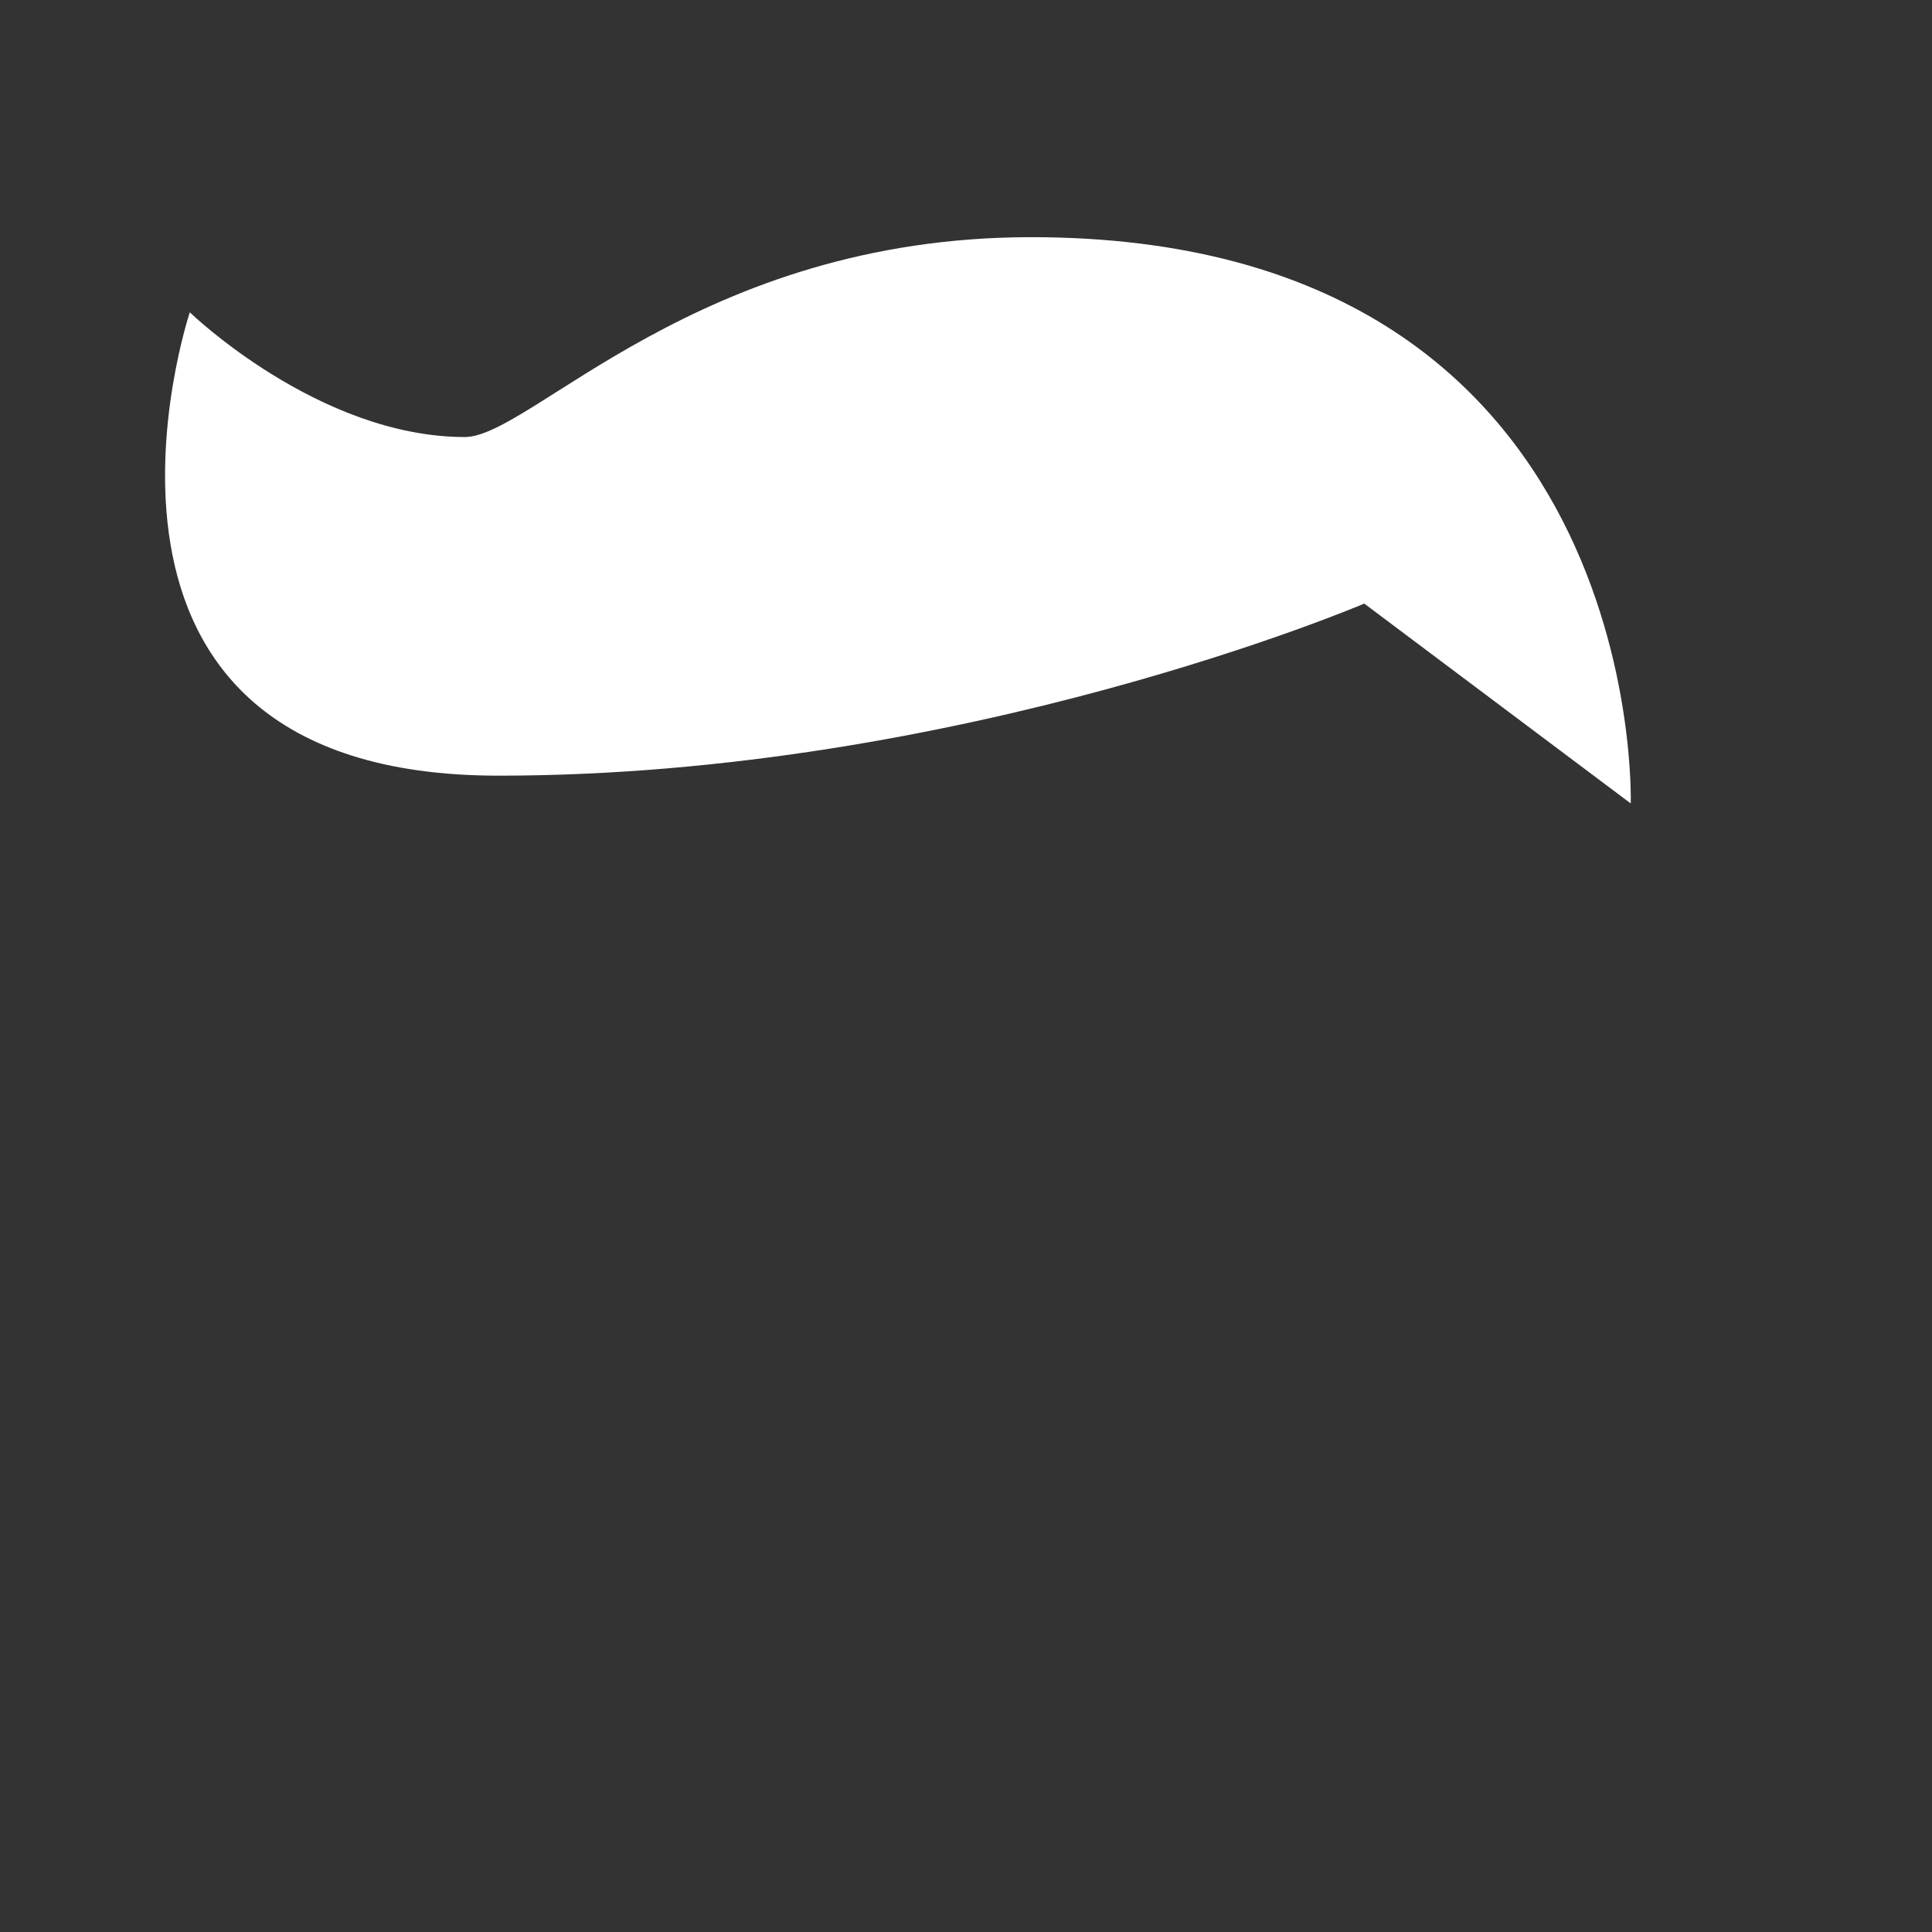 <svg width="29" height="29" viewBox="0 0 29 29" fill="none" xmlns="http://www.w3.org/2000/svg">
<rect x="0" y="0" width="29" height="29" fill="#333333" stroke="none"/>
<path d="M0.478 4.06C0.478 1.851 2.269 0.06 4.478 0.06H24.478C26.687 0.06 28.478 1.851 28.478 4.06V24.06C28.478 26.269 26.687 28.06 24.478 28.06H4.478C2.269 28.06 0.478 26.269 0.478 24.06V4.06Z" fill="transparent"/>
<path fill-rule="evenodd" clip-rule="evenodd" d="M5.108 16.044C5.375 15.972 5.533 15.698 5.461 15.431C5.39 15.165 5.116 15.006 4.849 15.078C4.582 15.149 4.424 15.423 4.495 15.69C4.567 15.957 4.841 16.115 5.108 16.044ZM5.625 17.976C6.959 17.618 7.751 16.247 7.393 14.914C7.036 13.58 5.665 12.789 4.331 13.146C2.998 13.503 2.206 14.874 2.564 16.208C2.921 17.541 4.292 18.333 5.625 17.976Z"/>
<path fill-rule="evenodd" clip-rule="evenodd" d="M24.108 16.044C24.375 15.972 24.533 15.698 24.461 15.431C24.39 15.165 24.116 15.006 23.849 15.078C23.582 15.149 23.424 15.423 23.495 15.69C23.567 15.957 23.841 16.115 24.108 16.044ZM24.625 17.976C25.959 17.618 26.751 16.247 26.393 14.914C26.036 13.58 24.665 12.789 23.331 13.146C21.998 13.503 21.206 14.874 21.564 16.208C21.921 17.541 23.292 18.333 24.625 17.976Z"/>
<path d="M25.478 14.06C25.478 20.135 20.553 25.06 14.478 25.06C8.403 25.06 3.478 20.135 3.478 14.06C3.478 7.985 8.403 3.06 14.478 3.06C20.553 3.06 25.478 7.985 25.478 14.06Z" fill="transparent"/>
<path fill-rule="evenodd" clip-rule="evenodd" d="M14.478 23.06C19.448 23.06 23.478 19.031 23.478 14.06C23.478 9.089 19.448 5.06 14.478 5.06C9.507 5.06 5.478 9.089 5.478 14.06C5.478 19.031 9.507 23.06 14.478 23.06ZM14.478 25.06C20.553 25.06 25.478 20.135 25.478 14.06C25.478 7.985 20.553 3.06 14.478 3.06C8.403 3.06 3.478 7.985 3.478 14.06C3.478 20.135 8.403 25.06 14.478 25.06Z"/>
<path fill-rule="evenodd" clip-rule="evenodd" d="M19.063 18.153C19.402 18.589 19.323 19.217 18.887 19.556C17.639 20.527 16.105 21.059 14.524 21.069C12.943 21.079 11.402 20.567 10.142 19.613C9.701 19.279 9.615 18.652 9.948 18.212C10.282 17.771 10.909 17.685 11.349 18.018C12.259 18.707 13.37 19.076 14.511 19.069C15.652 19.062 16.759 18.678 17.66 17.978C18.096 17.639 18.724 17.717 19.063 18.153Z"/>
<path d="M20.478 14.56C20.478 15.389 19.806 16.06 18.978 16.06C18.149 16.06 17.478 15.389 17.478 14.56C17.478 13.732 18.149 13.06 18.978 13.06C19.806 13.06 20.478 13.732 20.478 14.56Z"/>
<path d="M11.478 14.56C11.478 15.389 10.806 16.06 9.978 16.06C9.149 16.06 8.478 15.389 8.478 14.56C8.478 13.732 9.149 13.06 9.978 13.06C10.806 13.06 11.478 13.732 11.478 14.56Z"/>
<path d="M7.482 11.643C0.53 11.643 2.849 4.688 2.849 4.688C2.849 4.688 4.783 6.56 6.978 6.56C7.974 6.56 10.478 3.56 15.478 3.56C24.743 3.56 24.478 12.06 24.478 12.06L20.478 9.06C20.478 9.06 14.434 11.643 7.482 11.643Z" fill="white"/>
<path fill-rule="evenodd" clip-rule="evenodd" d="M9.248 4.182C10.722 3.378 12.763 2.56 15.478 2.56C17.952 2.56 19.862 3.129 21.322 4.04C22.78 4.949 23.729 6.161 24.341 7.353C24.951 8.539 25.232 9.714 25.363 10.583C25.429 11.02 25.458 11.387 25.47 11.648C25.476 11.779 25.478 11.884 25.479 11.959C25.479 11.997 25.479 12.027 25.478 12.049L25.478 12.076L25.477 12.085L25.477 12.089L25.477 12.09C25.477 12.091 25.477 12.091 24.478 12.06L25.477 12.091L25.417 14.015L20.326 10.197C20.169 10.256 19.981 10.327 19.762 10.405C19.066 10.655 18.068 10.986 16.849 11.317C14.416 11.977 11.074 12.643 7.482 12.643C5.578 12.643 4.164 12.165 3.174 11.316C2.186 10.468 1.743 9.356 1.572 8.33C1.403 7.312 1.49 6.322 1.609 5.61C1.669 5.25 1.74 4.948 1.796 4.734C1.824 4.626 1.849 4.54 1.867 4.479C1.876 4.448 1.884 4.424 1.89 4.406L1.897 4.384L1.899 4.377L1.9 4.374L1.9 4.373C1.9 4.372 1.901 4.372 2.849 4.688L1.9 4.373L2.403 2.865L3.543 3.968C3.544 3.969 3.543 3.968 3.543 3.968L3.554 3.978C3.564 3.987 3.58 4.003 3.604 4.024C3.65 4.066 3.723 4.128 3.817 4.205C4.007 4.36 4.282 4.567 4.616 4.773C5.289 5.189 6.11 5.544 6.921 5.56C6.937 5.553 6.962 5.543 6.997 5.527C7.115 5.471 7.272 5.38 7.495 5.242C7.59 5.183 7.695 5.117 7.808 5.045C8.197 4.798 8.689 4.487 9.248 4.182ZM3.514 6.443C3.465 6.929 3.457 7.473 3.545 8.002C3.664 8.715 3.944 9.341 4.476 9.798C5.006 10.252 5.909 10.643 7.482 10.643C10.841 10.643 13.998 10.018 16.325 9.387C17.485 9.072 18.433 8.757 19.087 8.522C19.414 8.405 19.667 8.308 19.837 8.241C19.922 8.207 19.986 8.182 20.028 8.164L20.073 8.145L20.083 8.141L20.085 8.141L20.616 7.914L23.162 9.823C23.027 9.329 22.835 8.796 22.563 8.267C22.084 7.335 21.361 6.421 20.264 5.737C19.167 5.053 17.636 4.56 15.478 4.56C13.193 4.56 11.482 5.242 10.205 5.938C9.71 6.208 9.295 6.471 8.912 6.713C8.789 6.791 8.669 6.867 8.55 6.941C8.321 7.084 8.08 7.227 7.851 7.335C7.639 7.436 7.328 7.56 6.978 7.56C5.612 7.56 4.392 6.986 3.565 6.475C3.548 6.464 3.531 6.454 3.514 6.443Z"/>
</svg>
